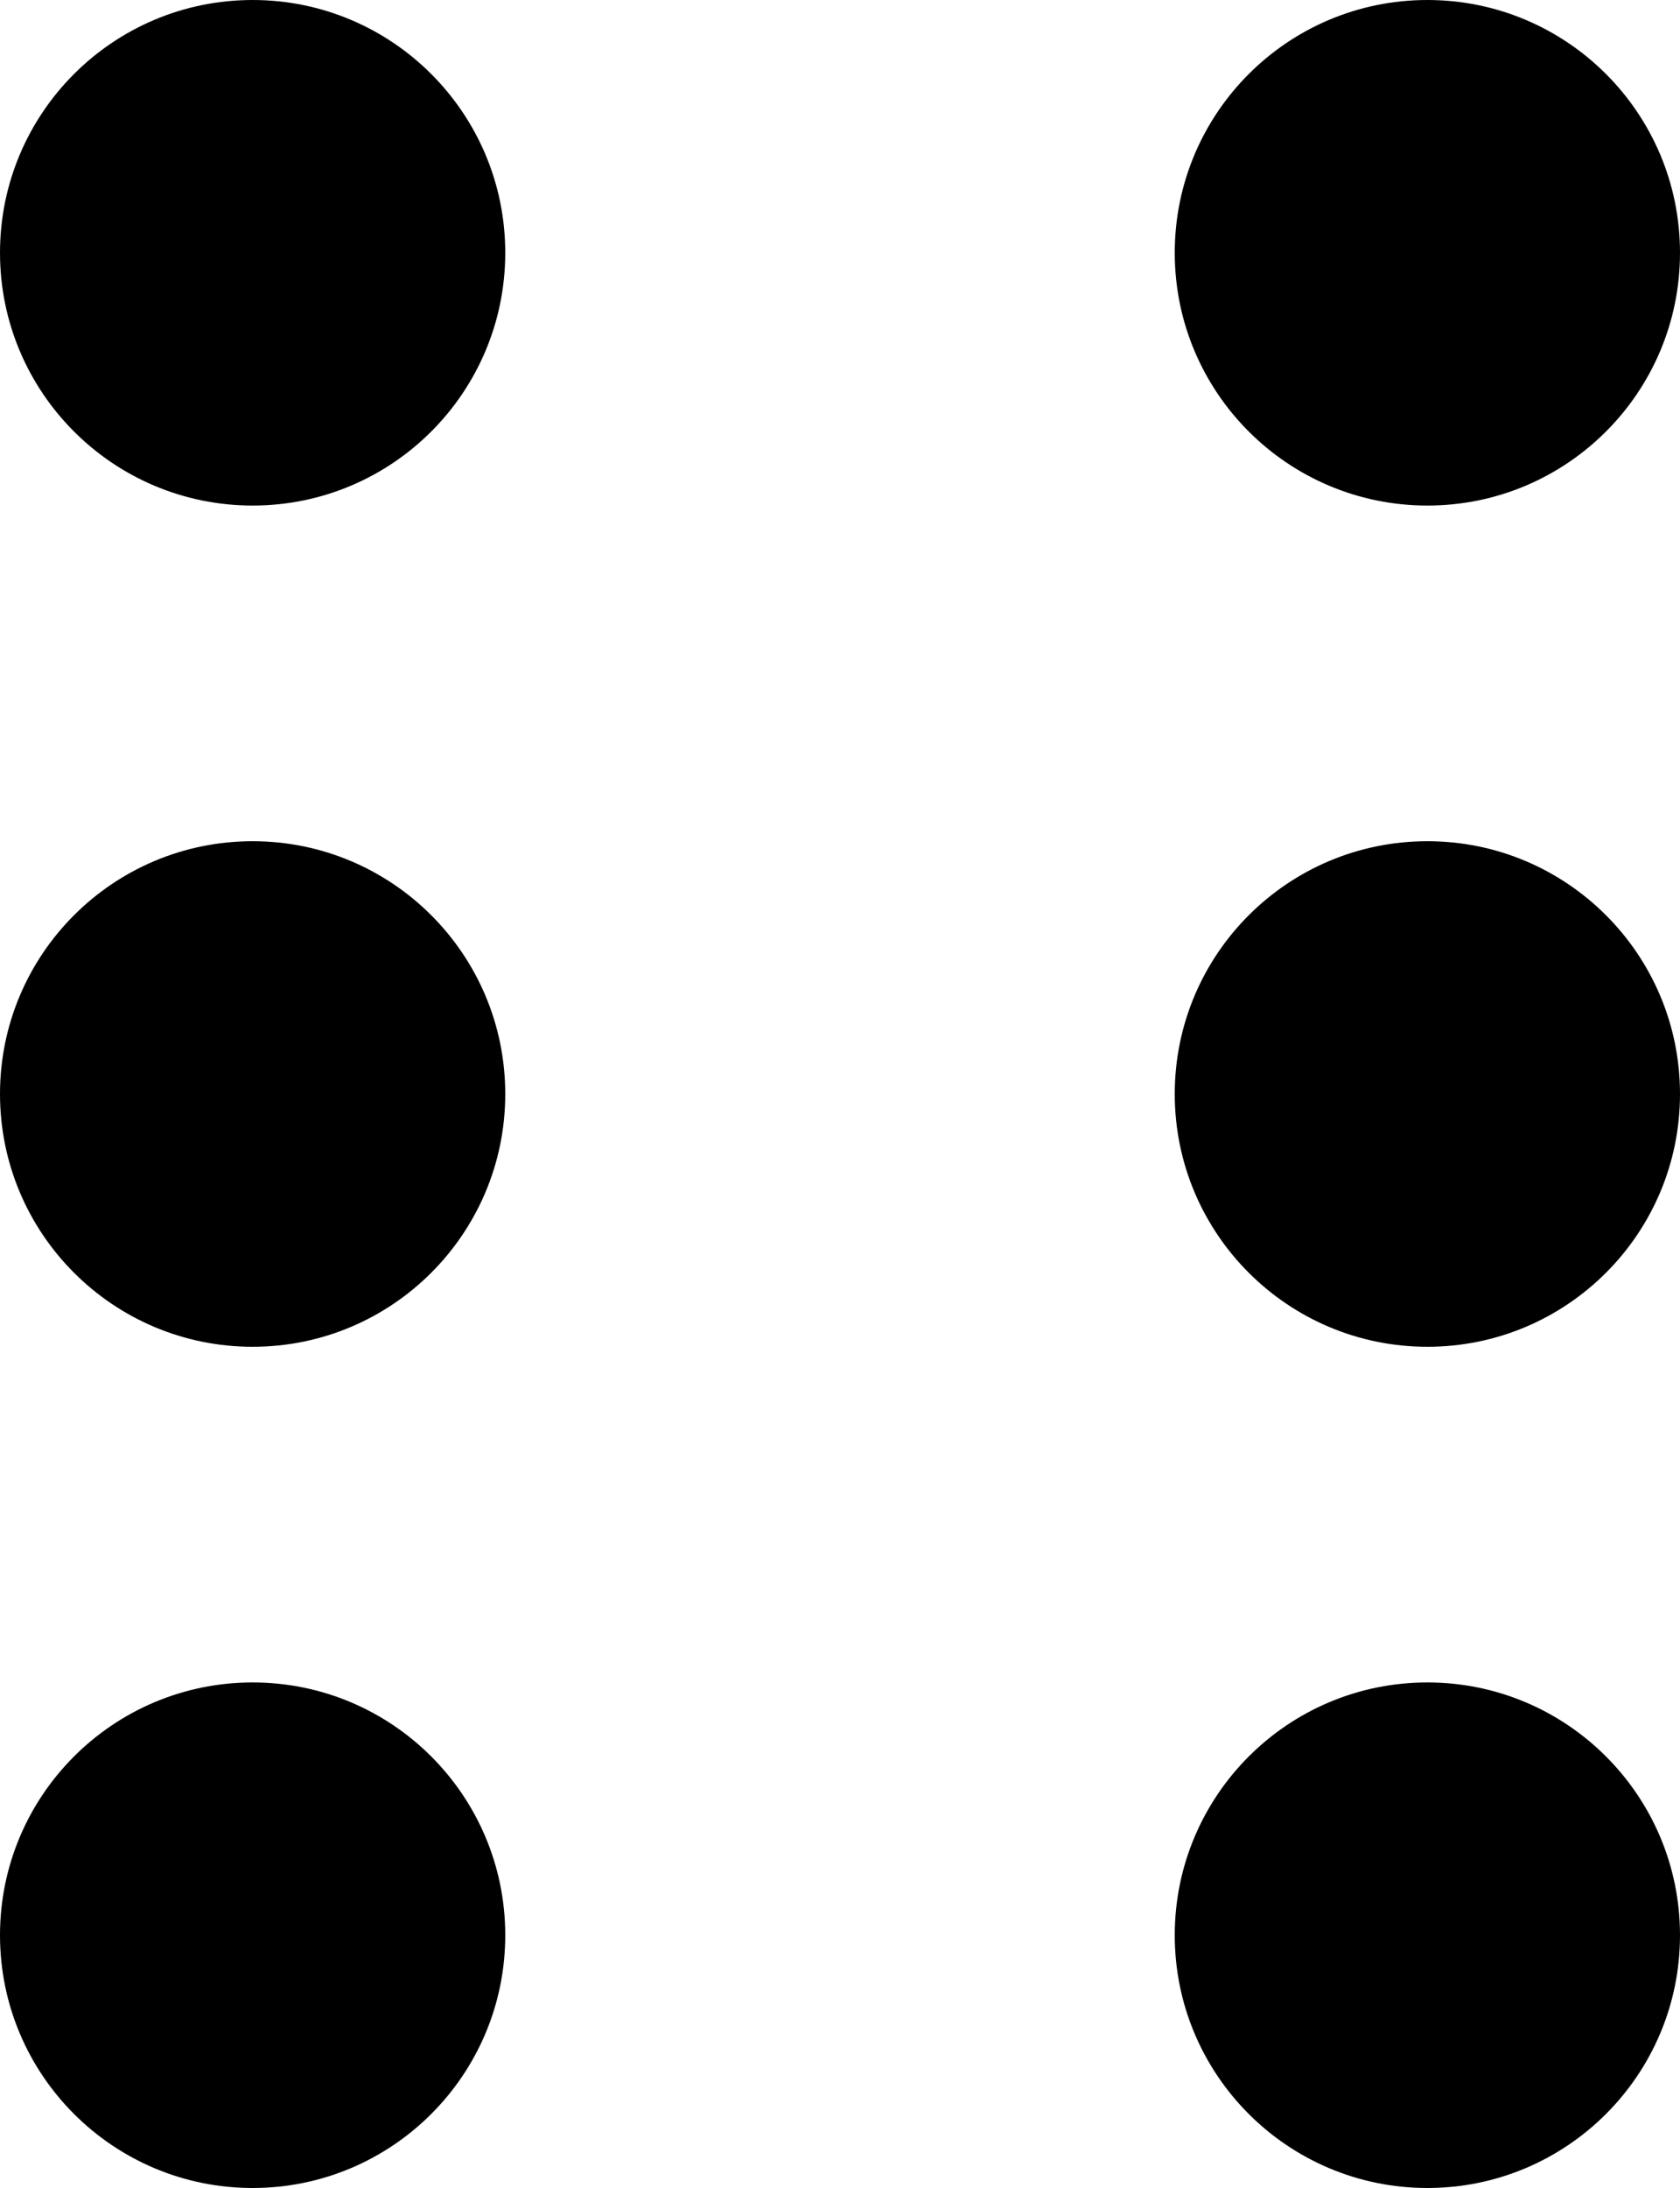 <svg xmlns="http://www.w3.org/2000/svg" shape-rendering="geometricPrecision" text-rendering="geometricPrecision" image-rendering="optimizeQuality" fill-rule="evenodd" clip-rule="evenodd" viewBox="0 0 393 511.528"><path d="M59.096 0c32.639 0 59.098 26.459 59.098 59.096 0 32.638-26.459 59.098-59.098 59.098C26.459 118.194 0 91.734 0 59.096 0 26.459 26.459 0 59.096 0zm274.808 393.335c32.637 0 59.096 26.459 59.096 59.097 0 32.637-26.459 59.096-59.096 59.096-32.638 0-59.097-26.459-59.097-59.096 0-32.638 26.459-59.097 59.097-59.097zm-274.808 0c32.639 0 59.098 26.459 59.098 59.097 0 32.637-26.459 59.096-59.098 59.096C26.459 511.528 0 485.069 0 452.432c0-32.638 26.459-59.097 59.096-59.097zm274.808-196.668c32.637 0 59.096 26.459 59.096 59.096 0 32.639-26.459 59.098-59.096 59.098-32.638 0-59.097-26.459-59.097-59.098 0-32.637 26.459-59.096 59.097-59.096zm-274.808 0c32.639 0 59.098 26.459 59.098 59.096 0 32.639-26.459 59.098-59.098 59.098C26.459 314.861 0 288.402 0 255.763c0-32.637 26.459-59.096 59.096-59.096zM333.904 0C366.541 0 393 26.459 393 59.096c0 32.638-26.459 59.098-59.096 59.098-32.638 0-59.097-26.46-59.097-59.098C274.807 26.459 301.266 0 333.904 0z"/></svg>